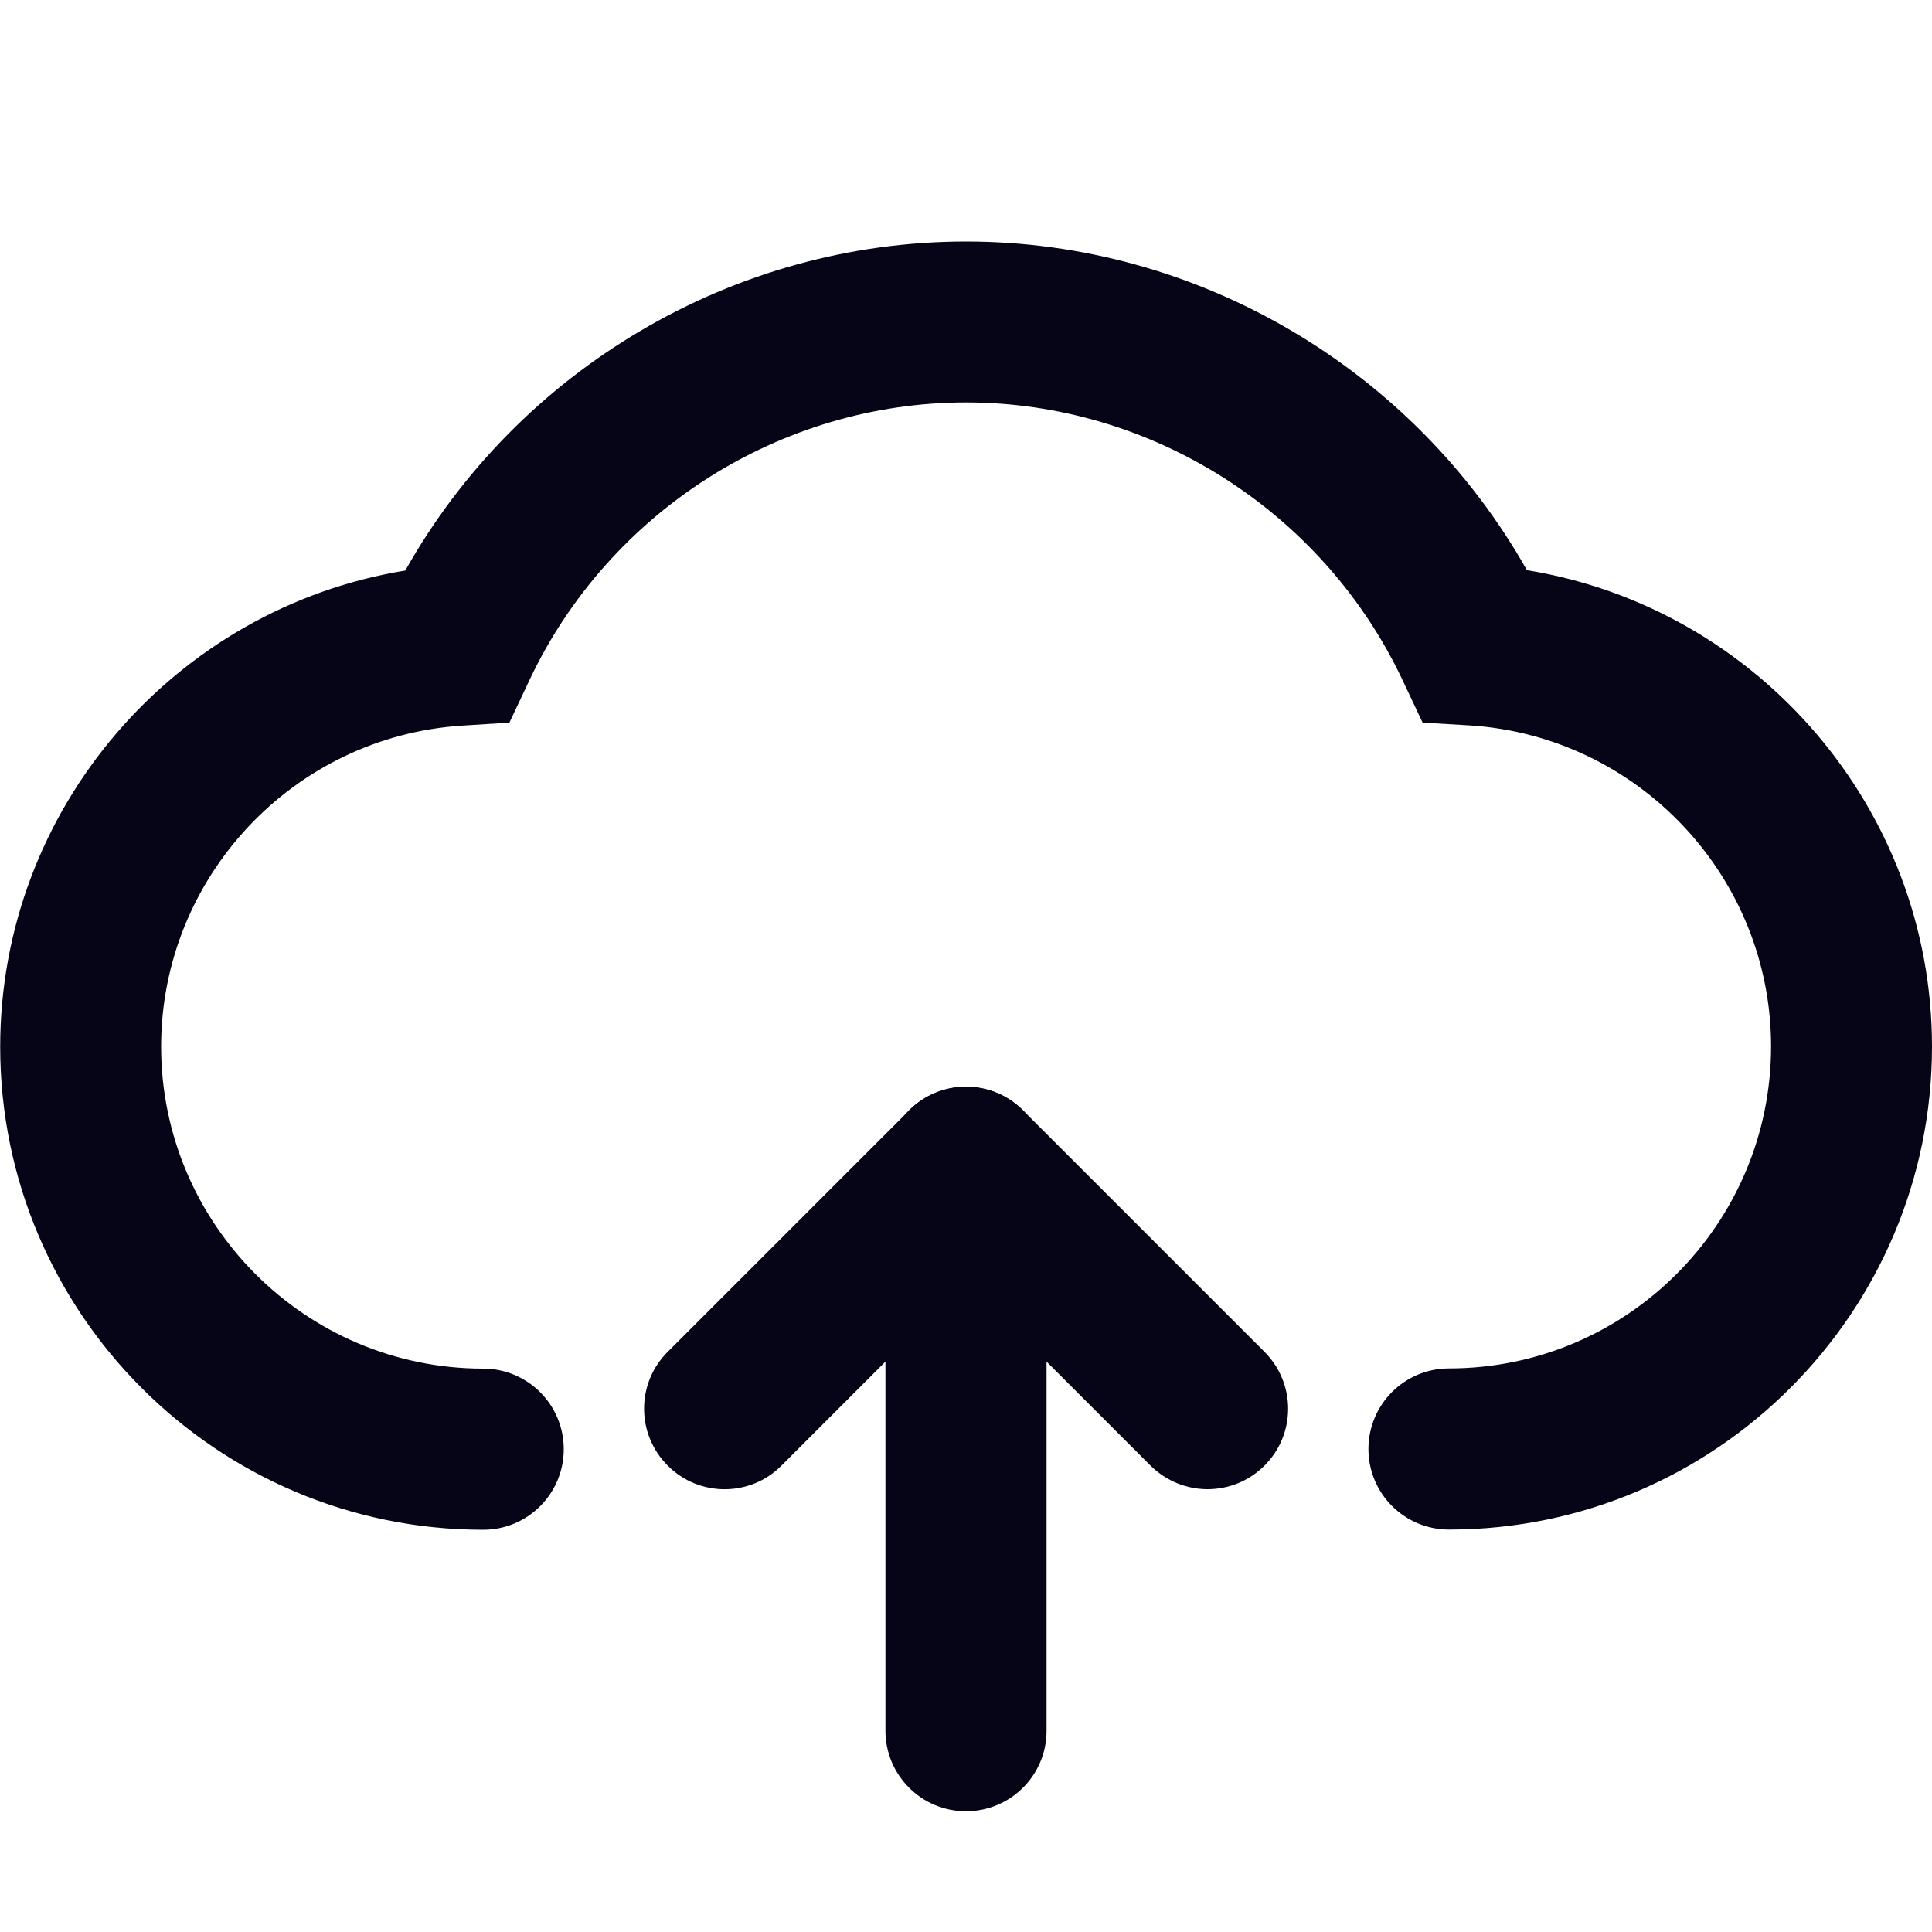 <!DOCTYPE svg PUBLIC "-//W3C//DTD SVG 1.1//EN" "http://www.w3.org/Graphics/SVG/1.1/DTD/svg11.dtd">
<!-- Uploaded to: SVG Repo, www.svgrepo.com, Transformed by: SVG Repo Mixer Tools -->
<svg width="32px" height="32px" viewBox="0 0 1024 1024" class="icon" version="1.1" xmlns="http://www.w3.org/2000/svg" fill="#000000">

<g id="SVGRepo_bgCarrier" stroke-width="0"/>

<g id="SVGRepo_tracerCarrier" stroke-linecap="round" stroke-linejoin="round"/>

<g id="SVGRepo_iconCarrier">

<path d="M768 810.7c-23.6 0-42.7-19.1-42.7-42.7s19.1-42.7 42.7-42.7c94.1 0 170.7-76.6 170.7-170.7 0-89.6-70.1-164.3-159.5-170.1L754 383l-10.7-22.7c-42.2-89.3-133-147-231.3-147s-189.1 57.7-231.3 147L270 383l-25.1 1.6c-89.5 5.8-159.5 80.5-159.5 170.1 0 94.1 76.6 170.7 170.7 170.7 23.6 0 42.7 19.1 42.7 42.7s-19.1 42.7-42.7 42.7c-141.2 0-256-114.8-256-256 0-126.1 92.5-232.5 214.7-252.4C274.8 195.7 388.9 128 512 128s237.2 67.7 297.3 174.2C931.5 322.1 1024 428.6 1024 554.7c0 141.1-114.8 256-256 256z" fill="#050517"/>

<path d="M640 789.3c-10.9 0-21.8-4.2-30.2-12.5L512 679l-97.8 97.8c-16.6 16.7-43.7 16.7-60.3 0-16.7-16.7-16.7-43.7 0-60.3l128-128c16.6-16.7 43.7-16.7 60.3 0l128 128c16.7 16.7 16.7 43.7 0 60.3-8.4 8.4-19.3 12.5-30.2 12.5z" fill="#050517"/>

<path d="M512 960c-23.6 0-42.7-19.1-42.7-42.7V618.7c0-23.6 19.1-42.7 42.7-42.7s42.7 19.1 42.7 42.7v298.7c0 23.5-19.1 42.6-42.7 42.6z" fill="#050517"/>

</g>

</svg>